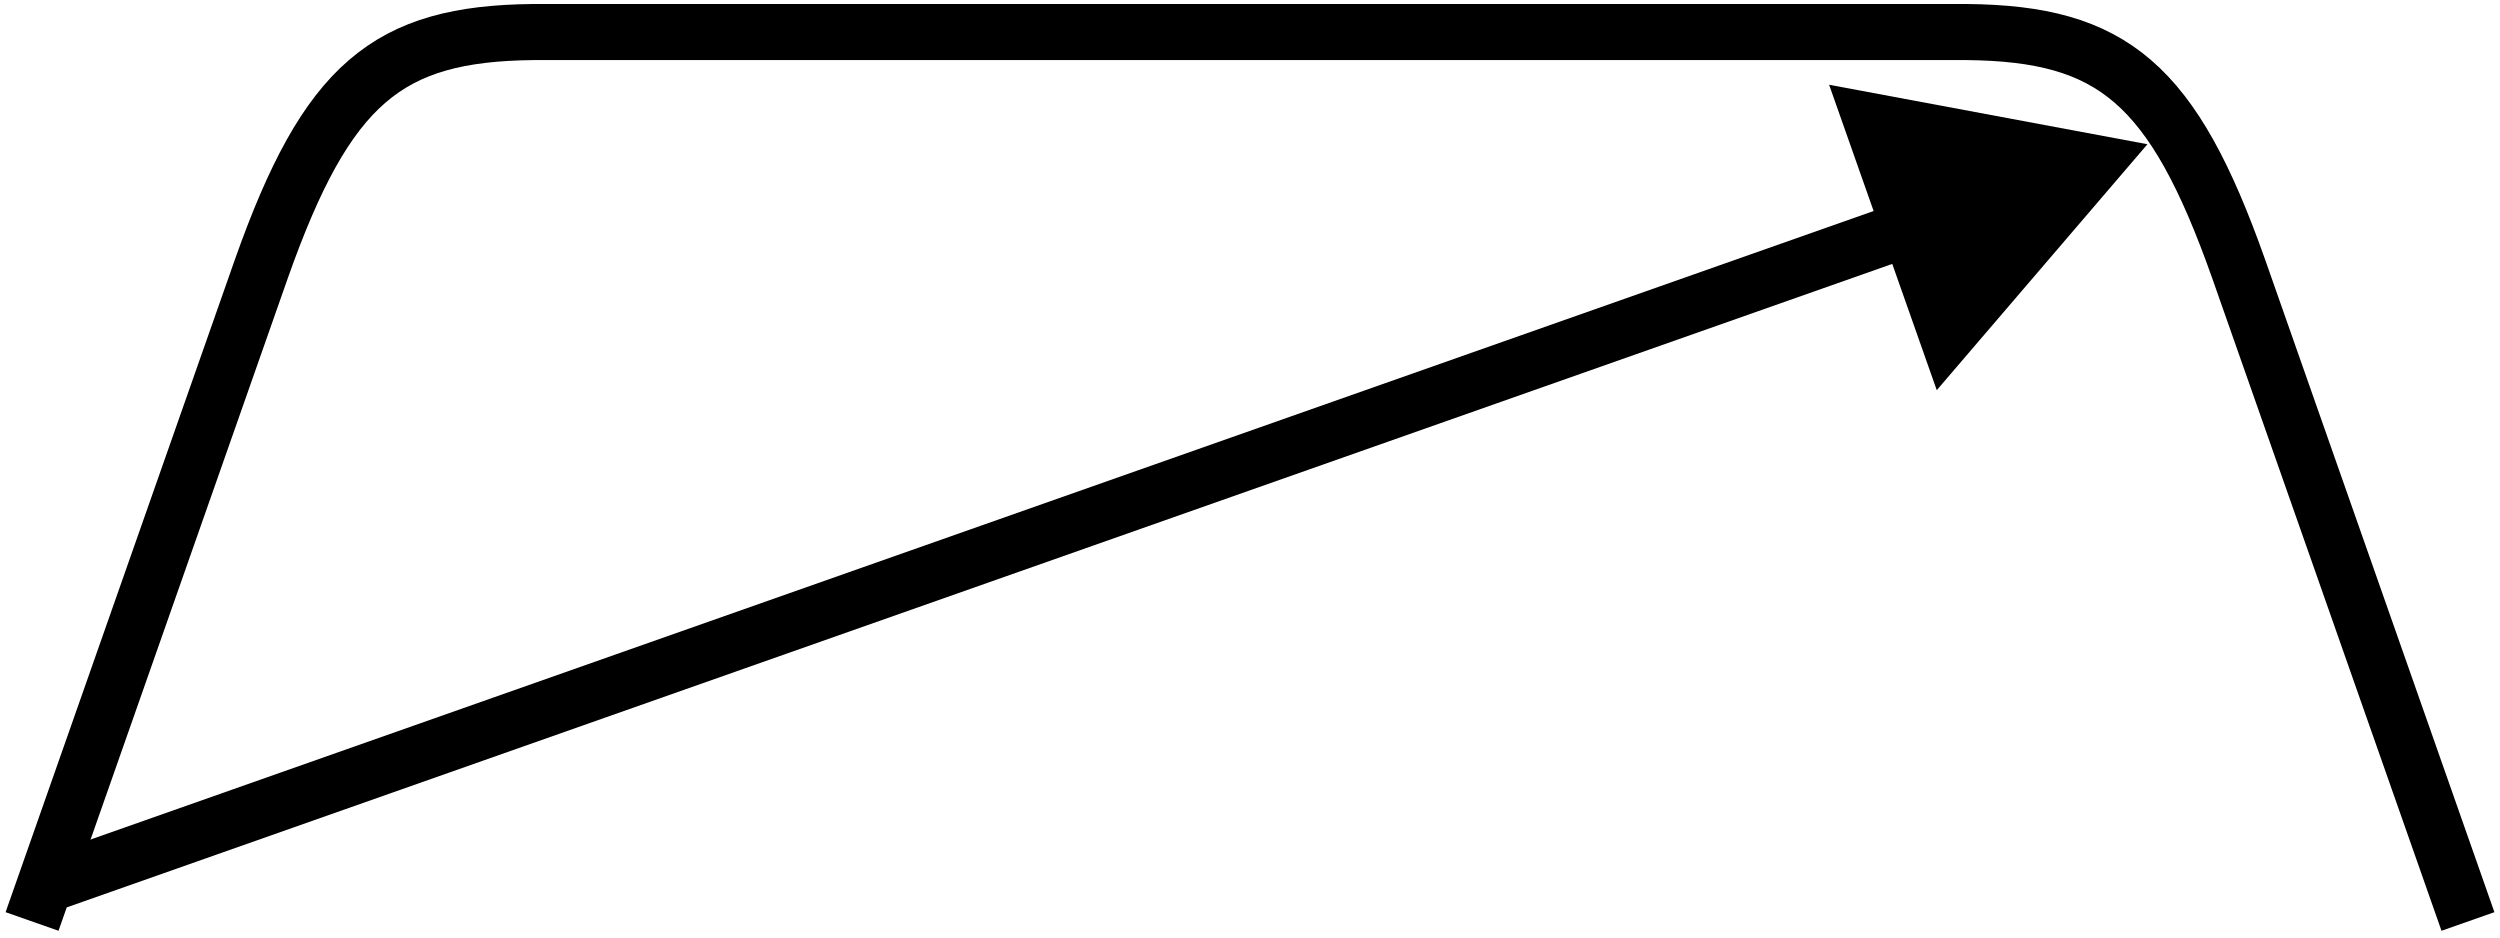 <svg width="312" height="117" viewBox="0 0 312 117" fill="none" xmlns="http://www.w3.org/2000/svg">
<path d="M308 115L279.365 33.5C271.176 10.37 263.642 4.187 245.5 4H66.5C48.358 4.187 40.824 10.37 32.635 33.5L4 115" stroke="black" stroke-width="7"/>
<path d="M268 18L228.273 10.578L241.708 48.693L268 18ZM8.164 113.301L239.455 31.773L237.128 25.171L5.836 106.699L8.164 113.301Z" fill="black"/>
</svg>
